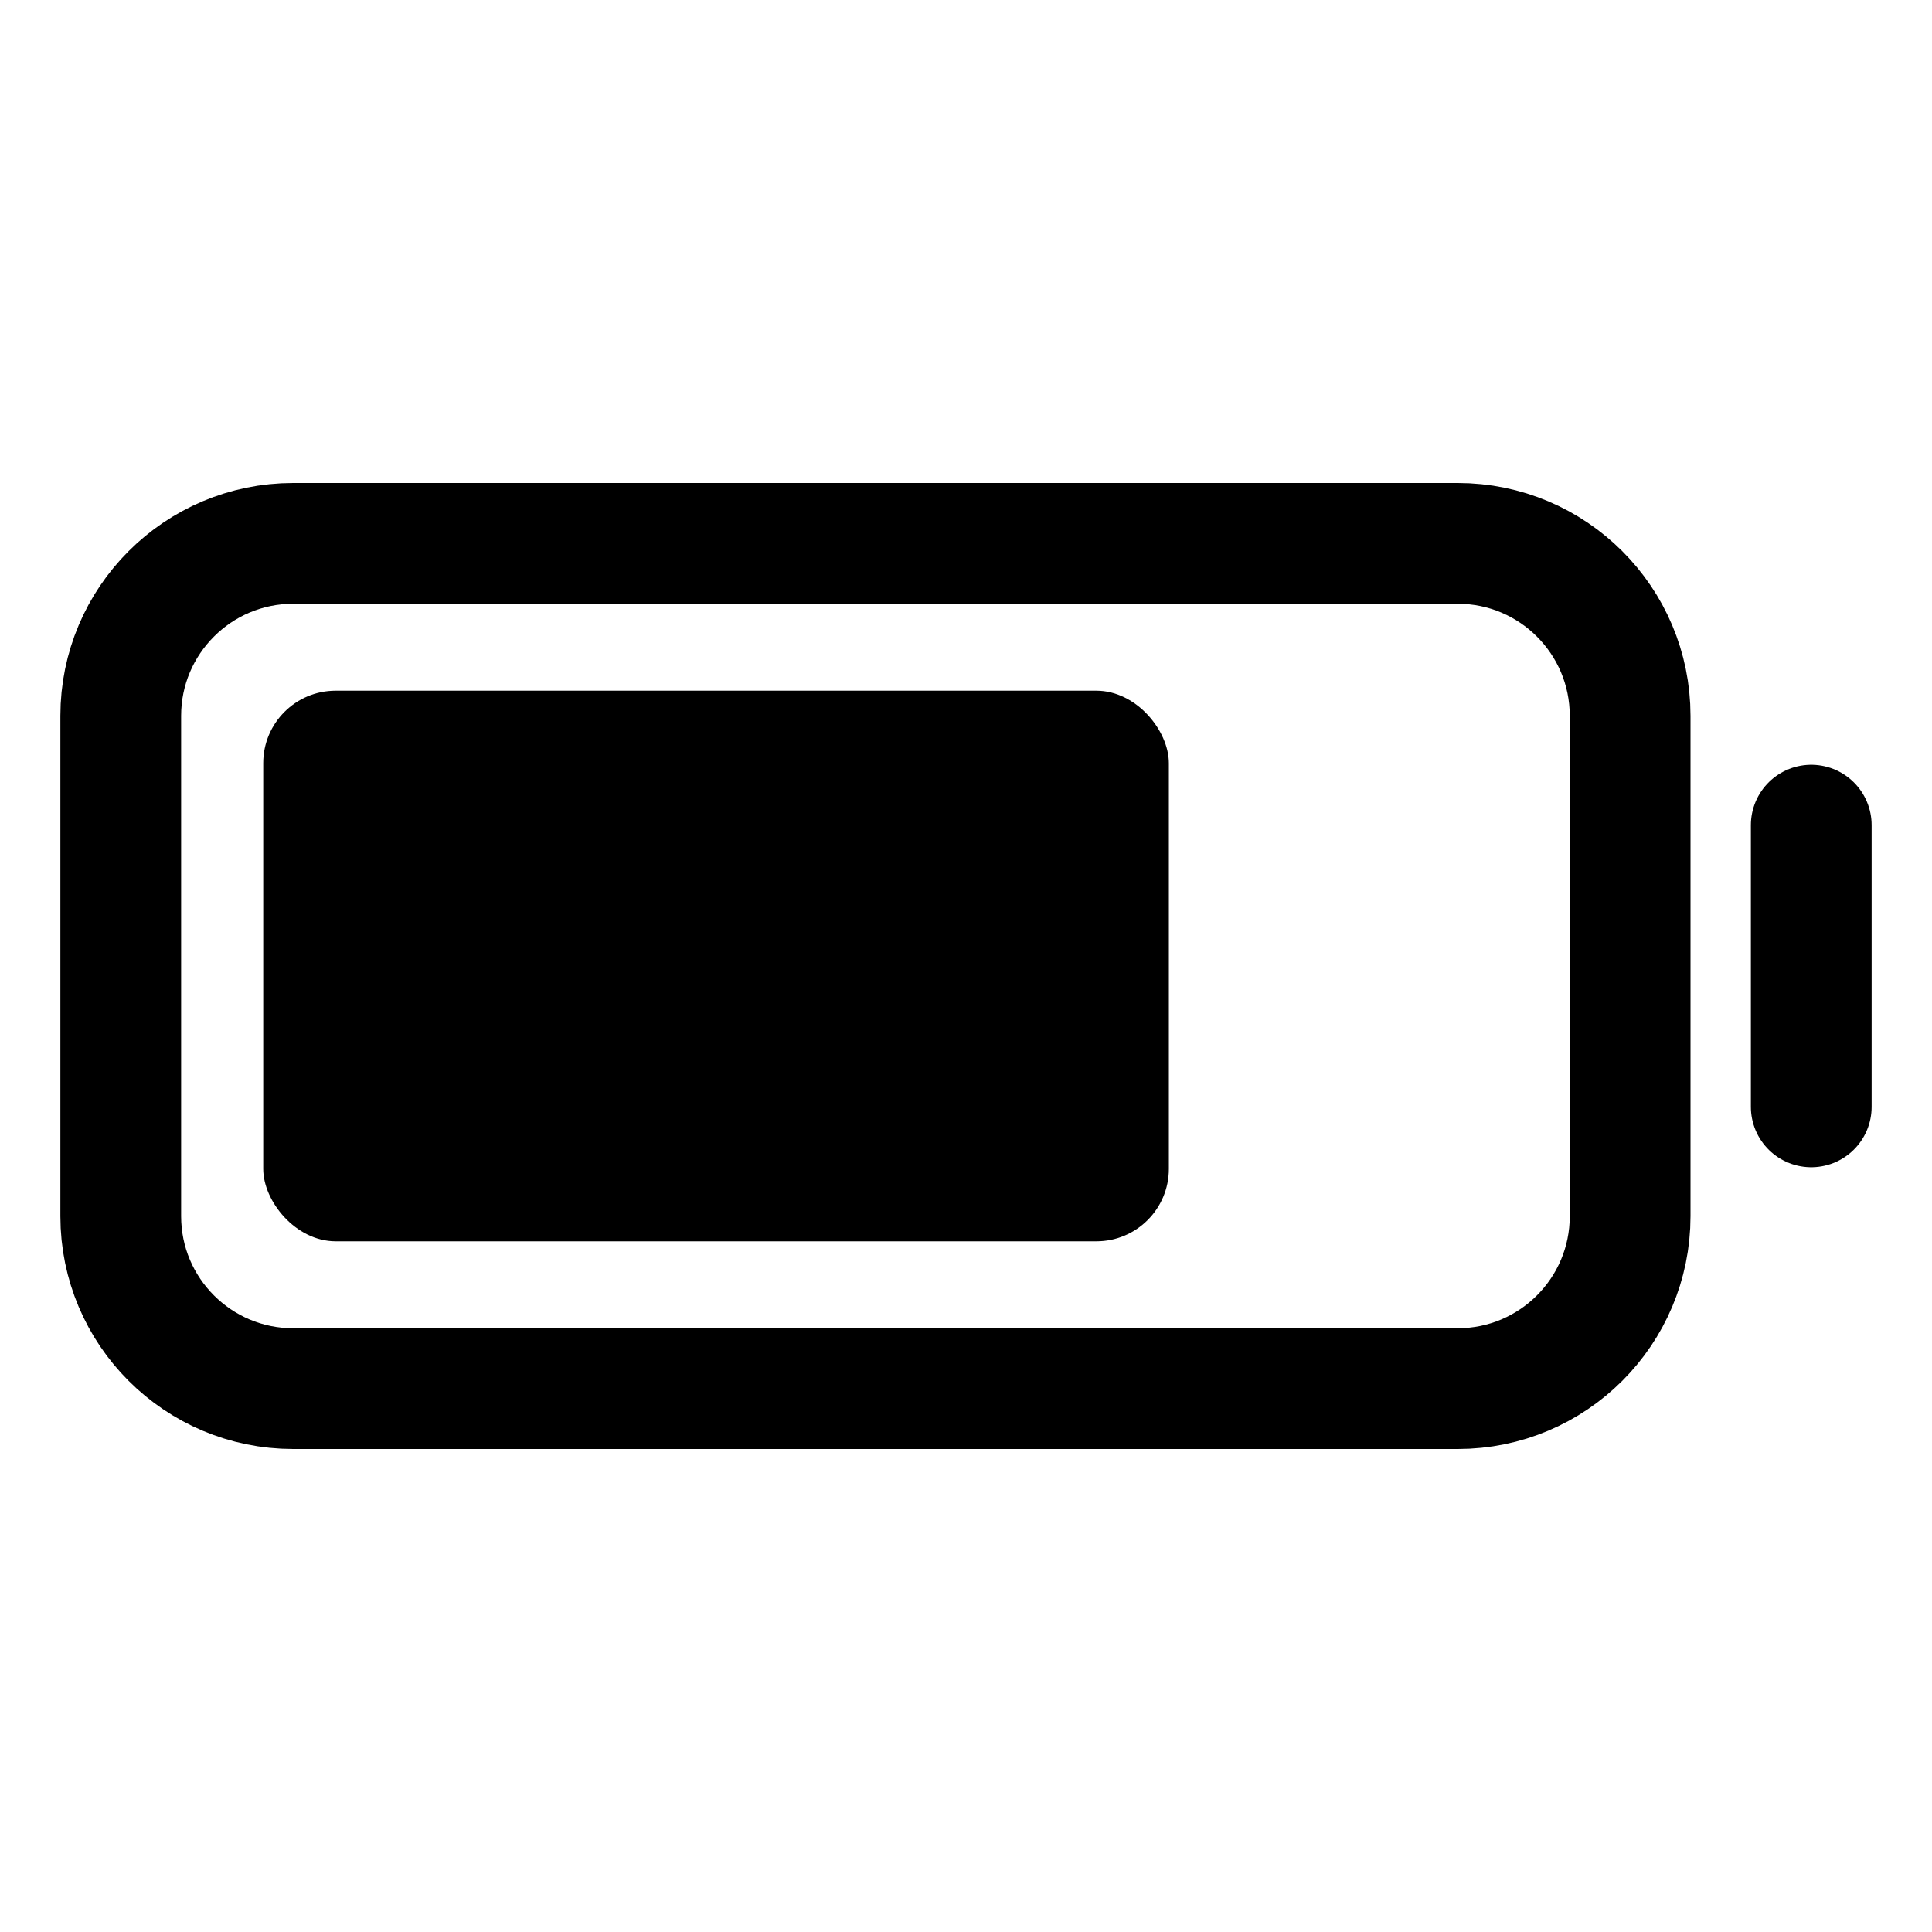 <svg width="32" height="32" viewBox="0 0 32 32" fill="none" xmlns="http://www.w3.org/2000/svg">
<path d="M24.144 9H4.856C3.279 9 2 10.279 2 11.856V20.144C2 21.721 3.279 23 4.856 23H24.144C25.721 23 27 21.721 27 20.144V11.856C27 10.279 25.721 9 24.144 9Z" stroke="currentColor" stroke-width="2" stroke-miterlimit="10" stroke-linecap="square"/>
<path d="M30 13.667V18.333" stroke="currentColor" stroke-width="2" stroke-miterlimit="10" stroke-linecap="round"/>
<rect x="4.36" y="11.44" width="15" height="9.12" rx="1.2" fill="currentColor"/>
</svg>

